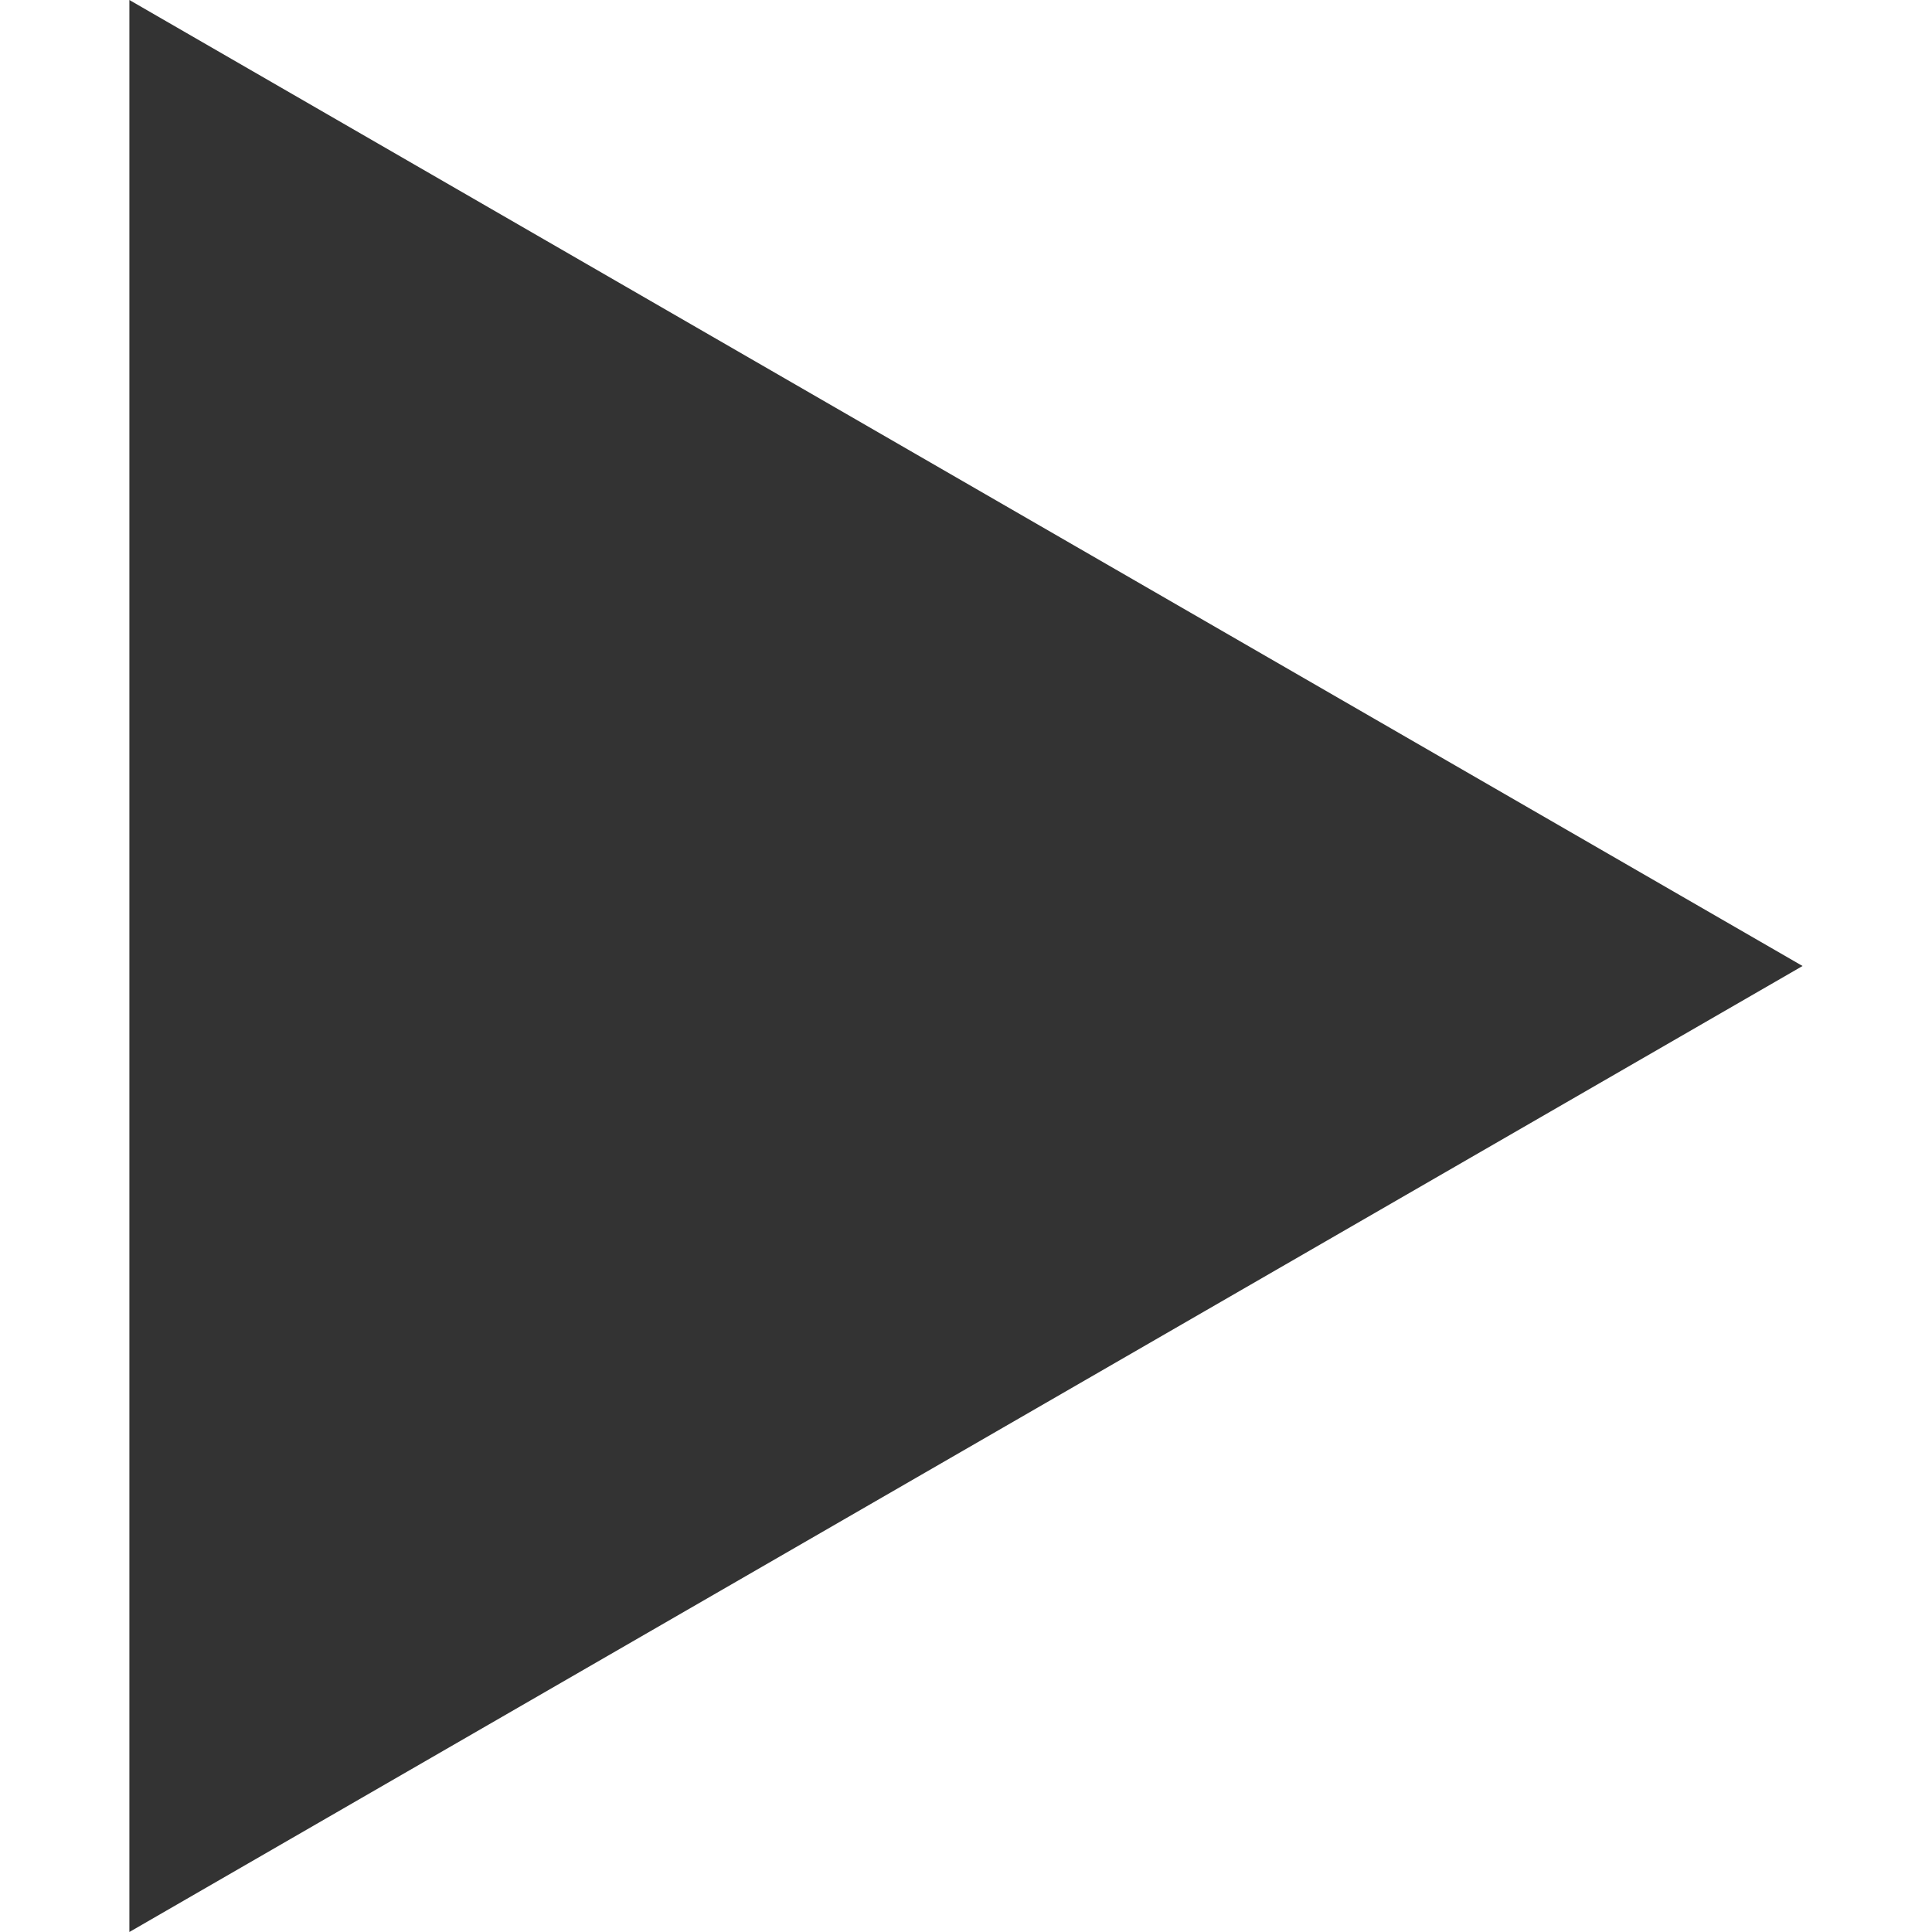 <!-- Generated by IcoMoon.io -->
<svg version="1.1" xmlns="http://www.w3.org/2000/svg" width="32" height="32" viewBox="0 0 32 32">
<title>next</title>
<path fill="#333" d="M29.856 16l-27.713 16v-32l13.856 8z"></path>
</svg>

